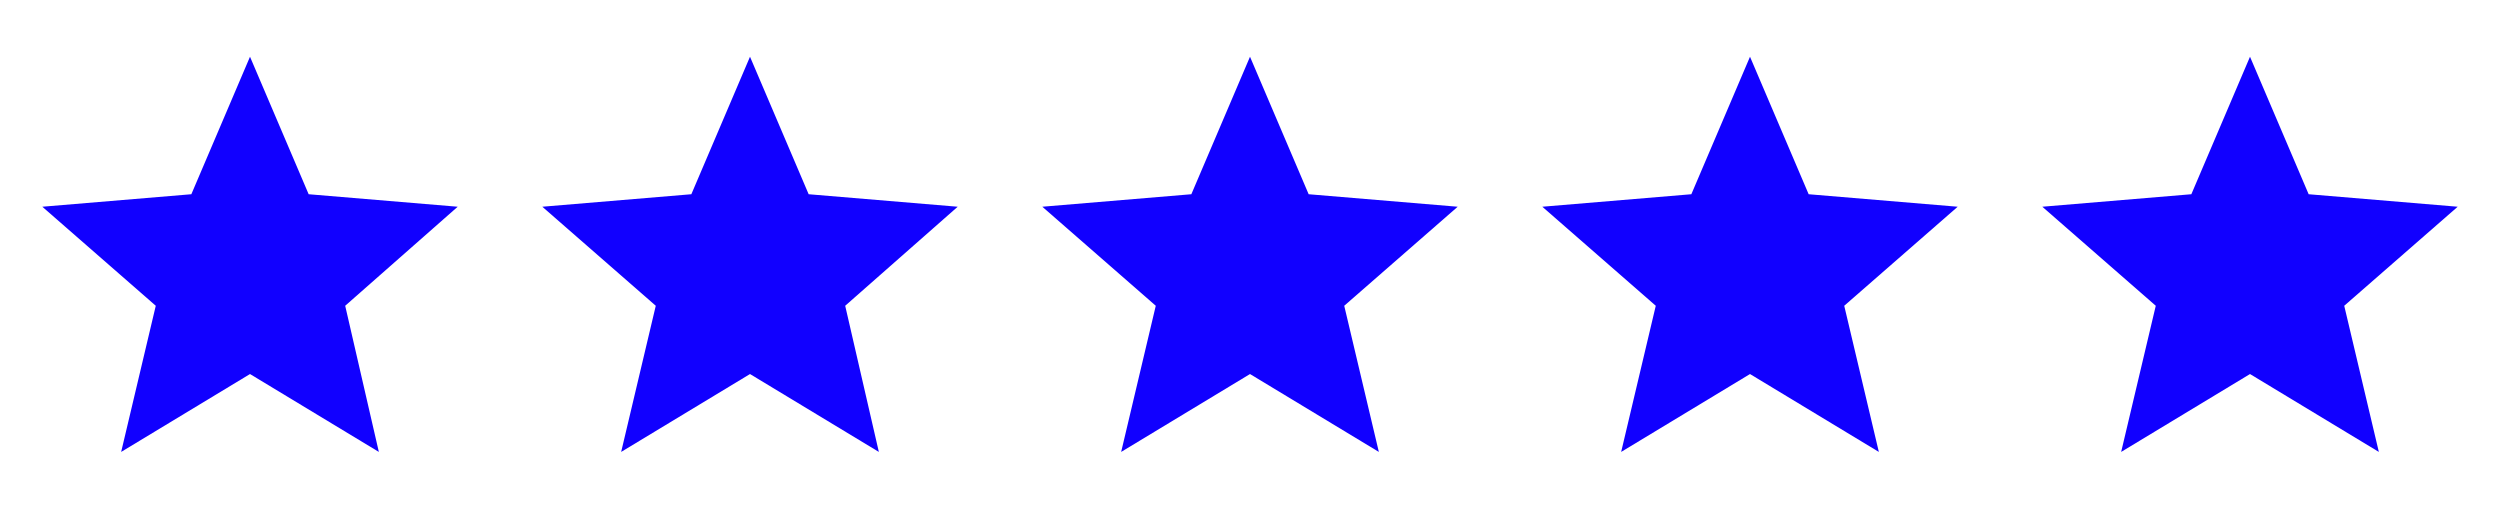 <?xml version="1.0" encoding="utf-8"?>
<!-- Generator: Adobe Illustrator 22.1.0, SVG Export Plug-In . SVG Version: 6.00 Build 0)  -->
<svg version="1.1" id="Calque_1" xmlns="http://www.w3.org/2000/svg" xmlns:xlink="http://www.w3.org/1999/xlink" x="0px" y="0px"
	 viewBox="0 0 260 54" style="enable-background:new 0 0 260 54;" xml:space="preserve">
<style type="text/css">
	.st0{enable-background:new    ;}
	.st1{fill:#1100FF;}
</style>
<g class="st0">
	<path class="st1" d="M12.6,47l3.6-15.2L4.4,21.5l15.5-1.3L26,5.9l6.1,14.3l15.5,1.3L35.9,31.8L39.4,47L26,38.9L12.6,47z"/>
	<path class="st1" d="M64.6,47l3.6-15.2L56.4,21.5l15.5-1.3L78,5.9l6.1,14.3l15.5,1.3L87.9,31.8L91.4,47L78,38.9L64.6,47z"/>
	<path class="st1" d="M116.6,47l3.6-15.2l-11.8-10.3l15.5-1.3L130,5.9l6.1,14.3l15.5,1.3l-11.8,10.3l3.6,15.2L130,38.9L116.6,47z"/>
	<path class="st1" d="M168.6,47l3.6-15.2l-11.8-10.3l15.5-1.3L182,5.9l6.1,14.3l15.5,1.3l-11.8,10.3l3.6,15.2L182,38.9L168.6,47z"/>
	<path class="st1" d="M220.6,47l3.6-15.2l-11.8-10.3l15.5-1.3L234,5.9l6.1,14.3l15.5,1.3l-11.8,10.3l3.6,15.2L234,38.9L220.6,47z"/>
</g>
</svg>

